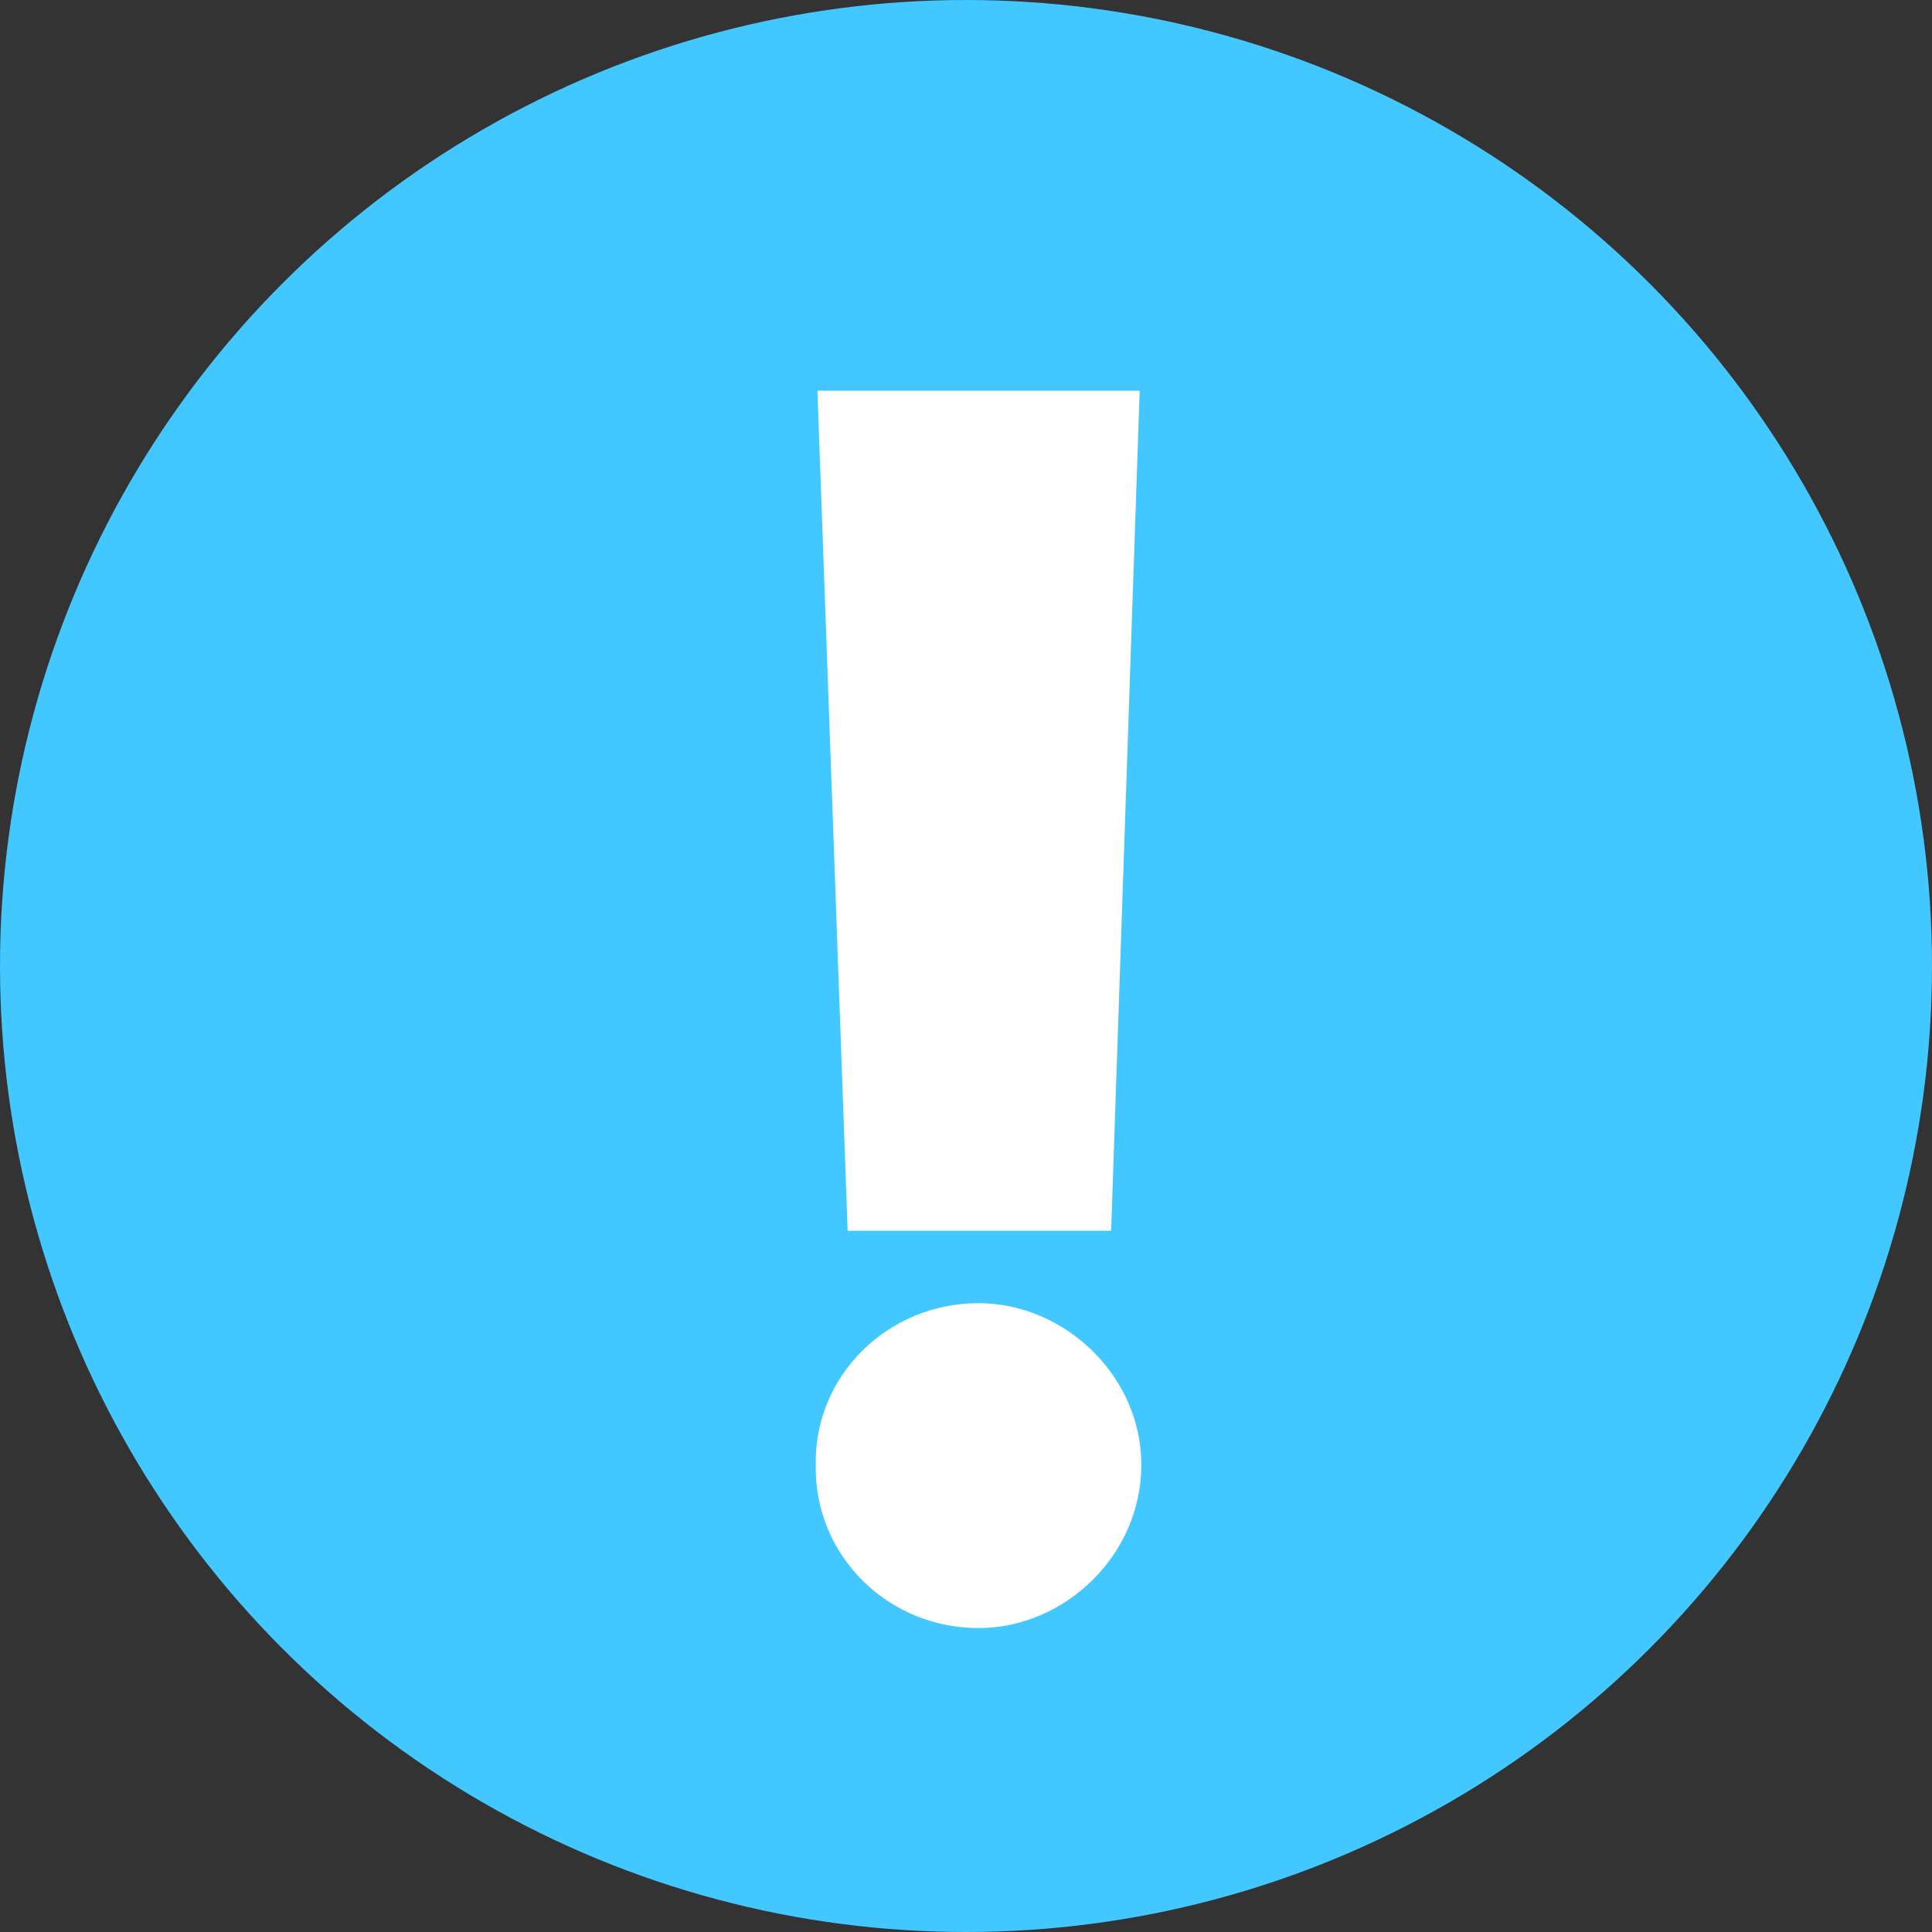 <svg width="81" height="81" viewBox="0 0 81 81" fill="none" xmlns="http://www.w3.org/2000/svg">
<rect x="0" y="0" width="81" height="81" fill="#333333" stroke="none"/>
<circle cx="40.5" cy="40.5" r="40.5" fill="#43C7FF"/>
<path d="M47.781 16.382L46.585 51.601H35.538L34.271 16.382H47.781ZM41.026 68.258C37.226 68.258 34.13 65.223 34.201 61.412C34.13 57.671 37.226 54.636 41.026 54.636C44.615 54.636 47.851 57.671 47.851 61.412C47.851 65.223 44.615 68.258 41.026 68.258Z" fill="white"/>
</svg>
